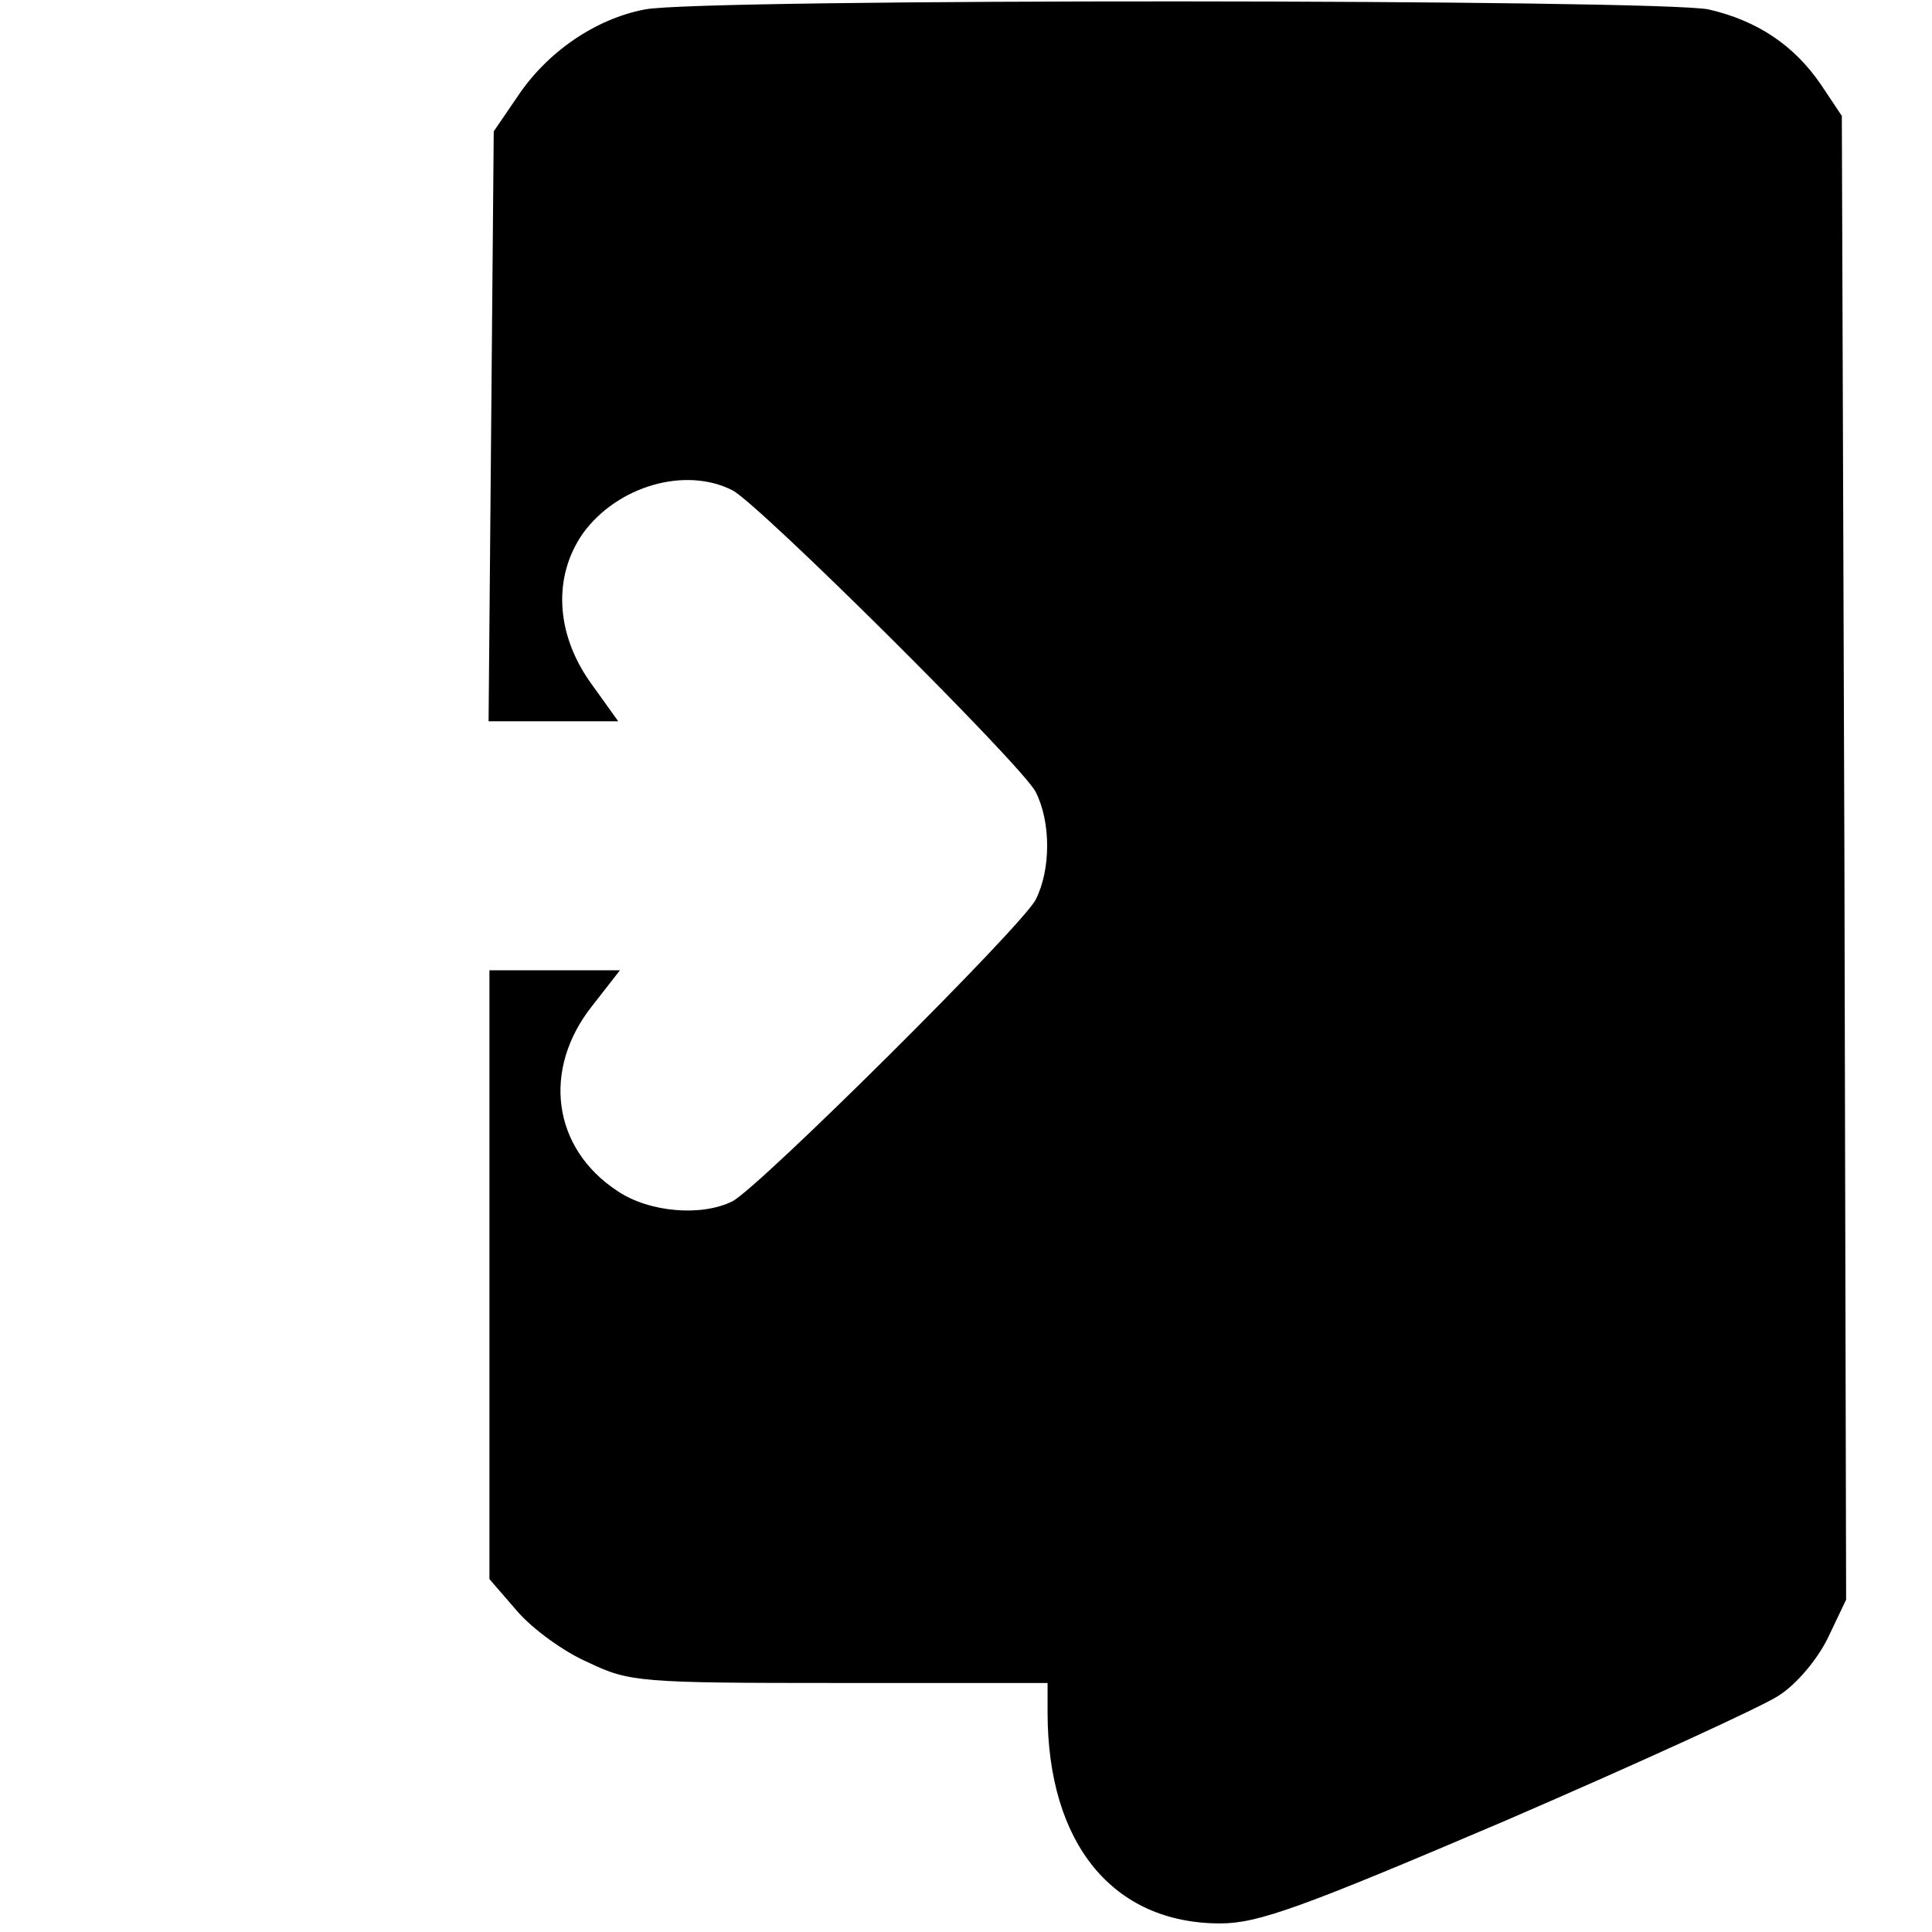<?xml version="1.0" standalone="no"?>
<!DOCTYPE svg PUBLIC "-//W3C//DTD SVG 20010904//EN"
 "http://www.w3.org/TR/2001/REC-SVG-20010904/DTD/svg10.dtd">
<svg version="1.0" xmlns="http://www.w3.org/2000/svg"
 width="225pt" height="225pt" viewBox="0 0 225 225"
 preserveAspectRatio="xMidYMid meet">

<g transform="translate(0,225) scale(0.1,-0.1)"
fill="#000000" stroke="none">
<path d="M751 2239 c-58 -11 -114 -50 -148 -101 l-28 -41 -3 -344 -3 -343 75
0 76 0 -33 46 c-40 57 -43 123 -8 173 40 55 119 78 174 50 31 -16 336 -319
353 -351 18 -35 18 -91 0 -126 -17 -32 -322 -335 -353 -351 -36 -18 -97 -13
-134 12 -76 50 -88 142 -29 216 l32 41 -76 0 -76 0 0 -355 0 -354 32 -37 c18
-21 55 -48 83 -60 48 -23 60 -24 293 -24 l242 0 0 -34 c0 -153 76 -246 201
-246 44 0 94 18 333 120 155 67 297 132 317 145 21 13 46 43 58 68 l21 44 -2
864 -3 864 -24 36 c-32 47 -75 75 -131 88 -56 12 -1176 13 -1239 0z"/>
</g>
</svg>
